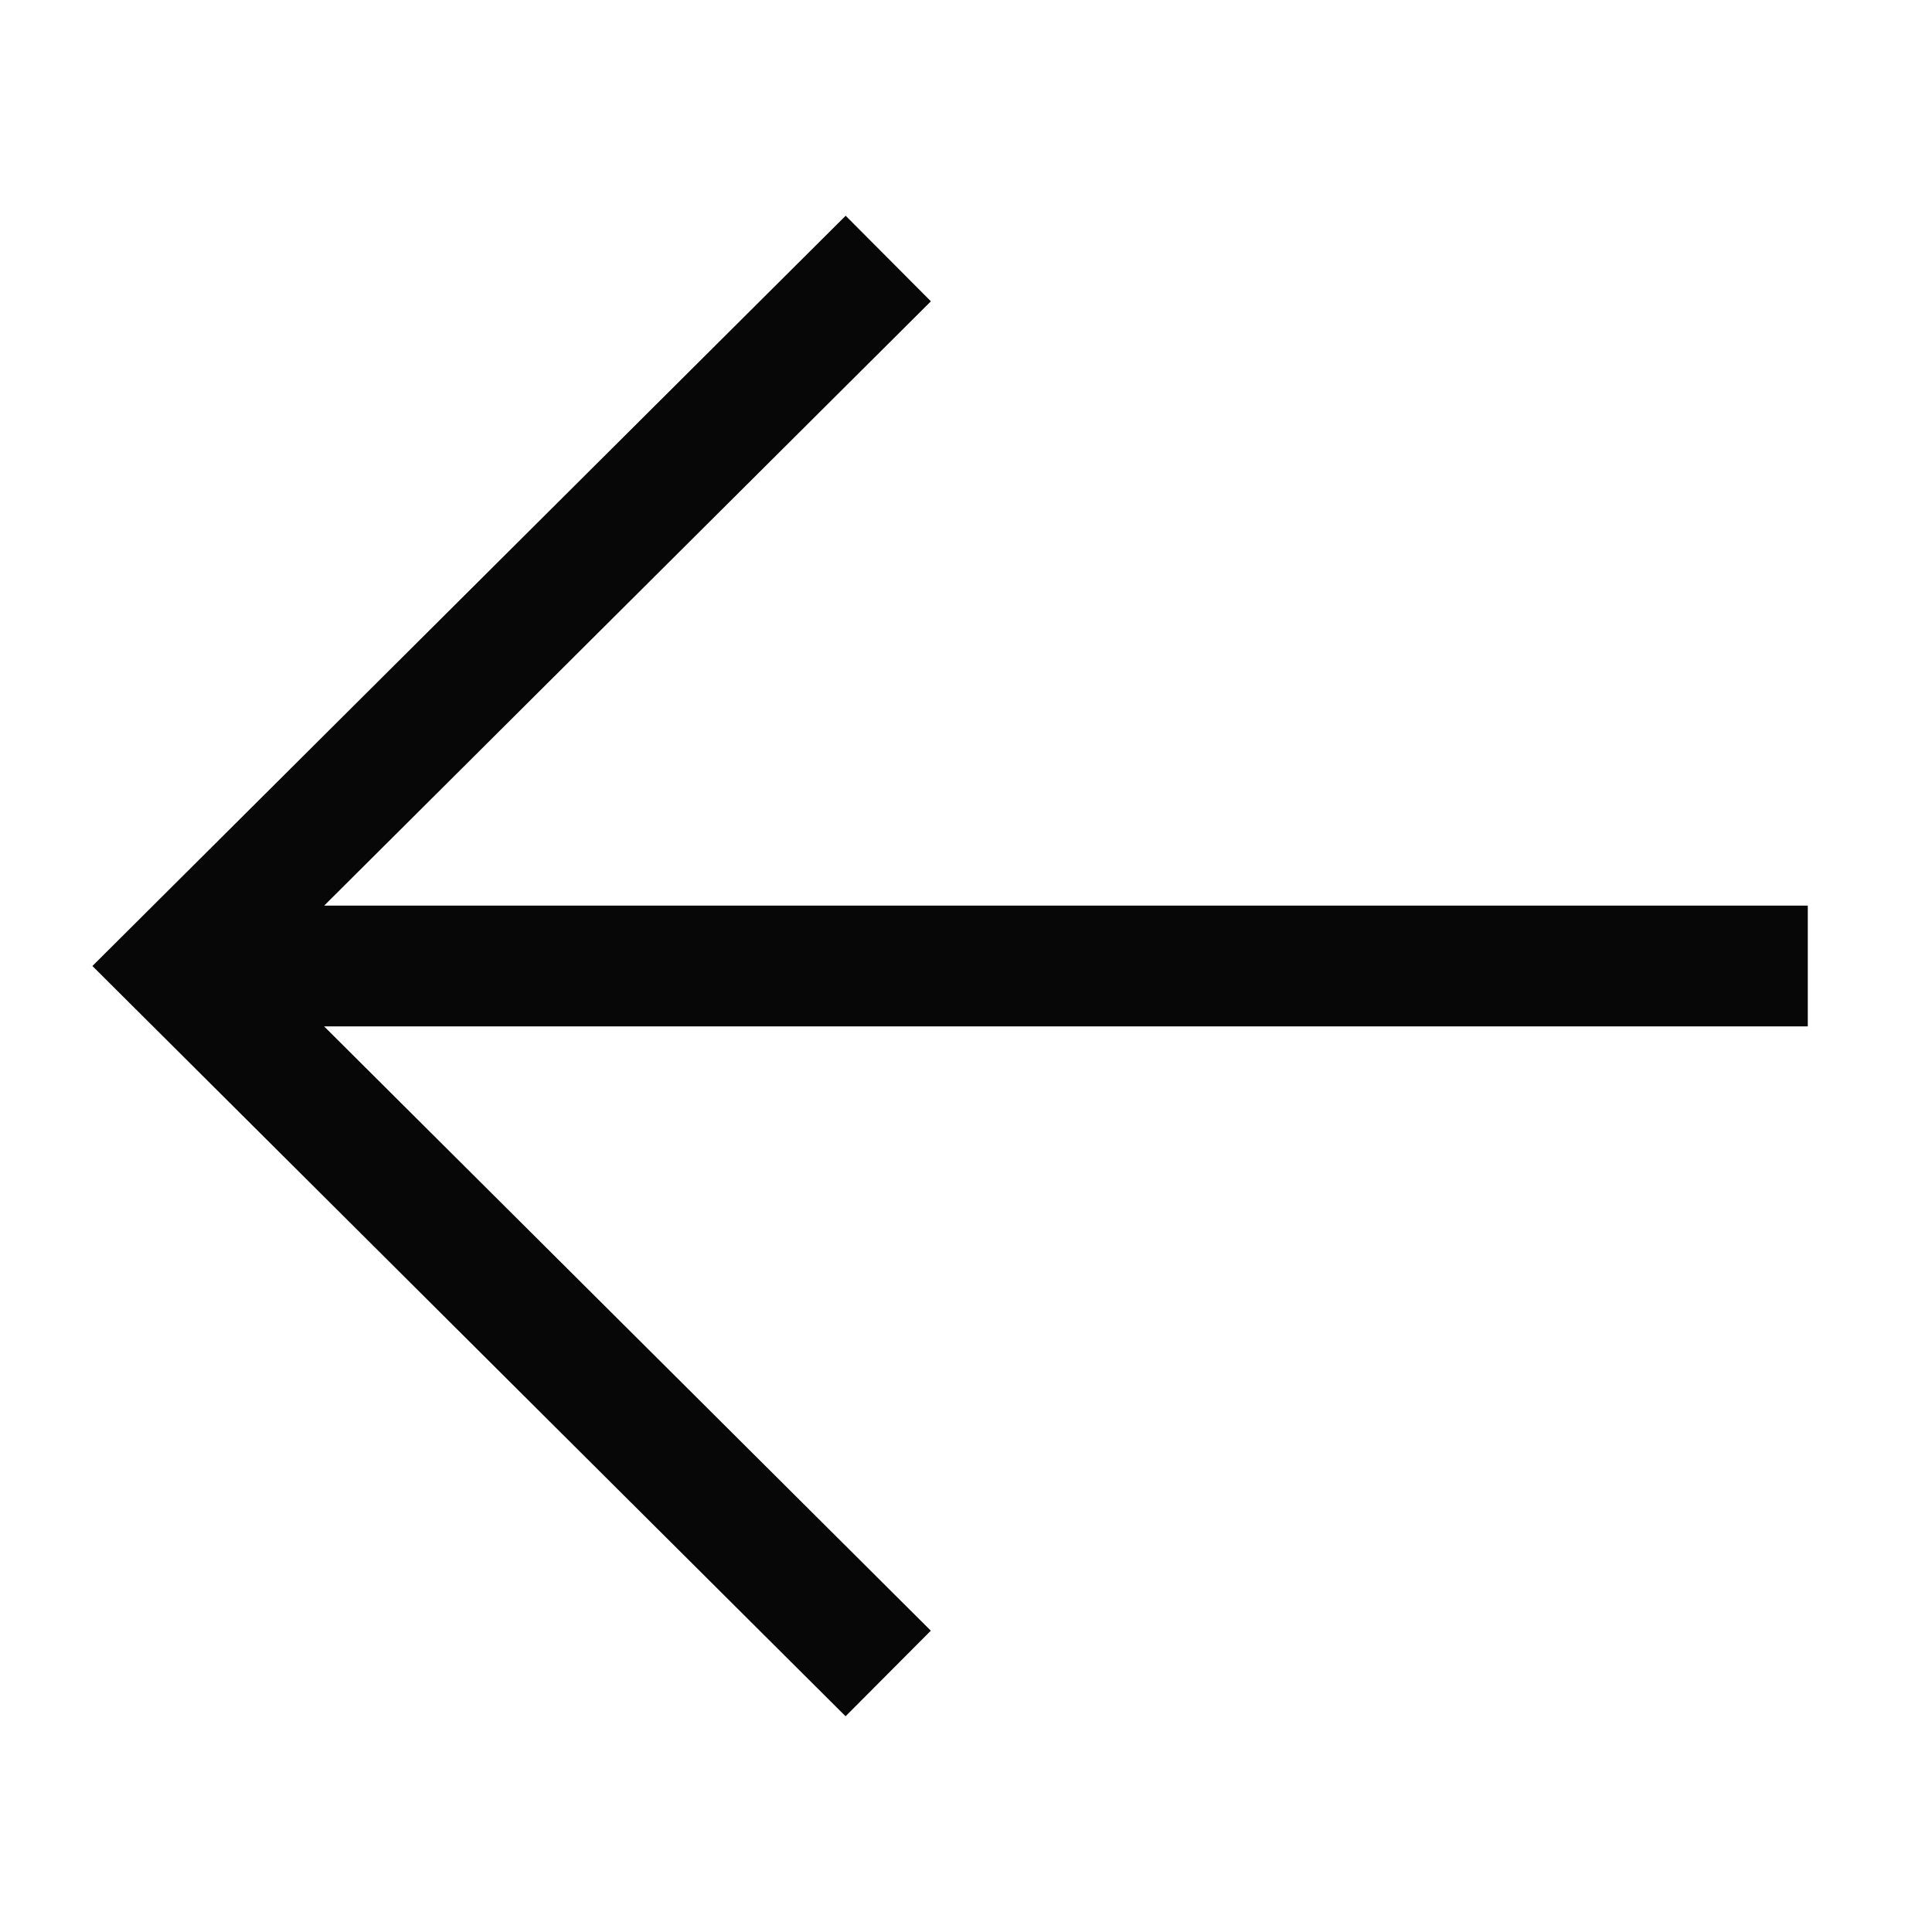 <svg xmlns="http://www.w3.org/2000/svg" viewBox="0 0 24 24"><path fill="#070707" fill-rule="nonzero" d="M4.027 11.25h18.43v1.5H4.026l7.537 7.507-1.059 1.063L1.148 12l9.357-9.32 1.059 1.063-7.537 7.507z"/></svg>